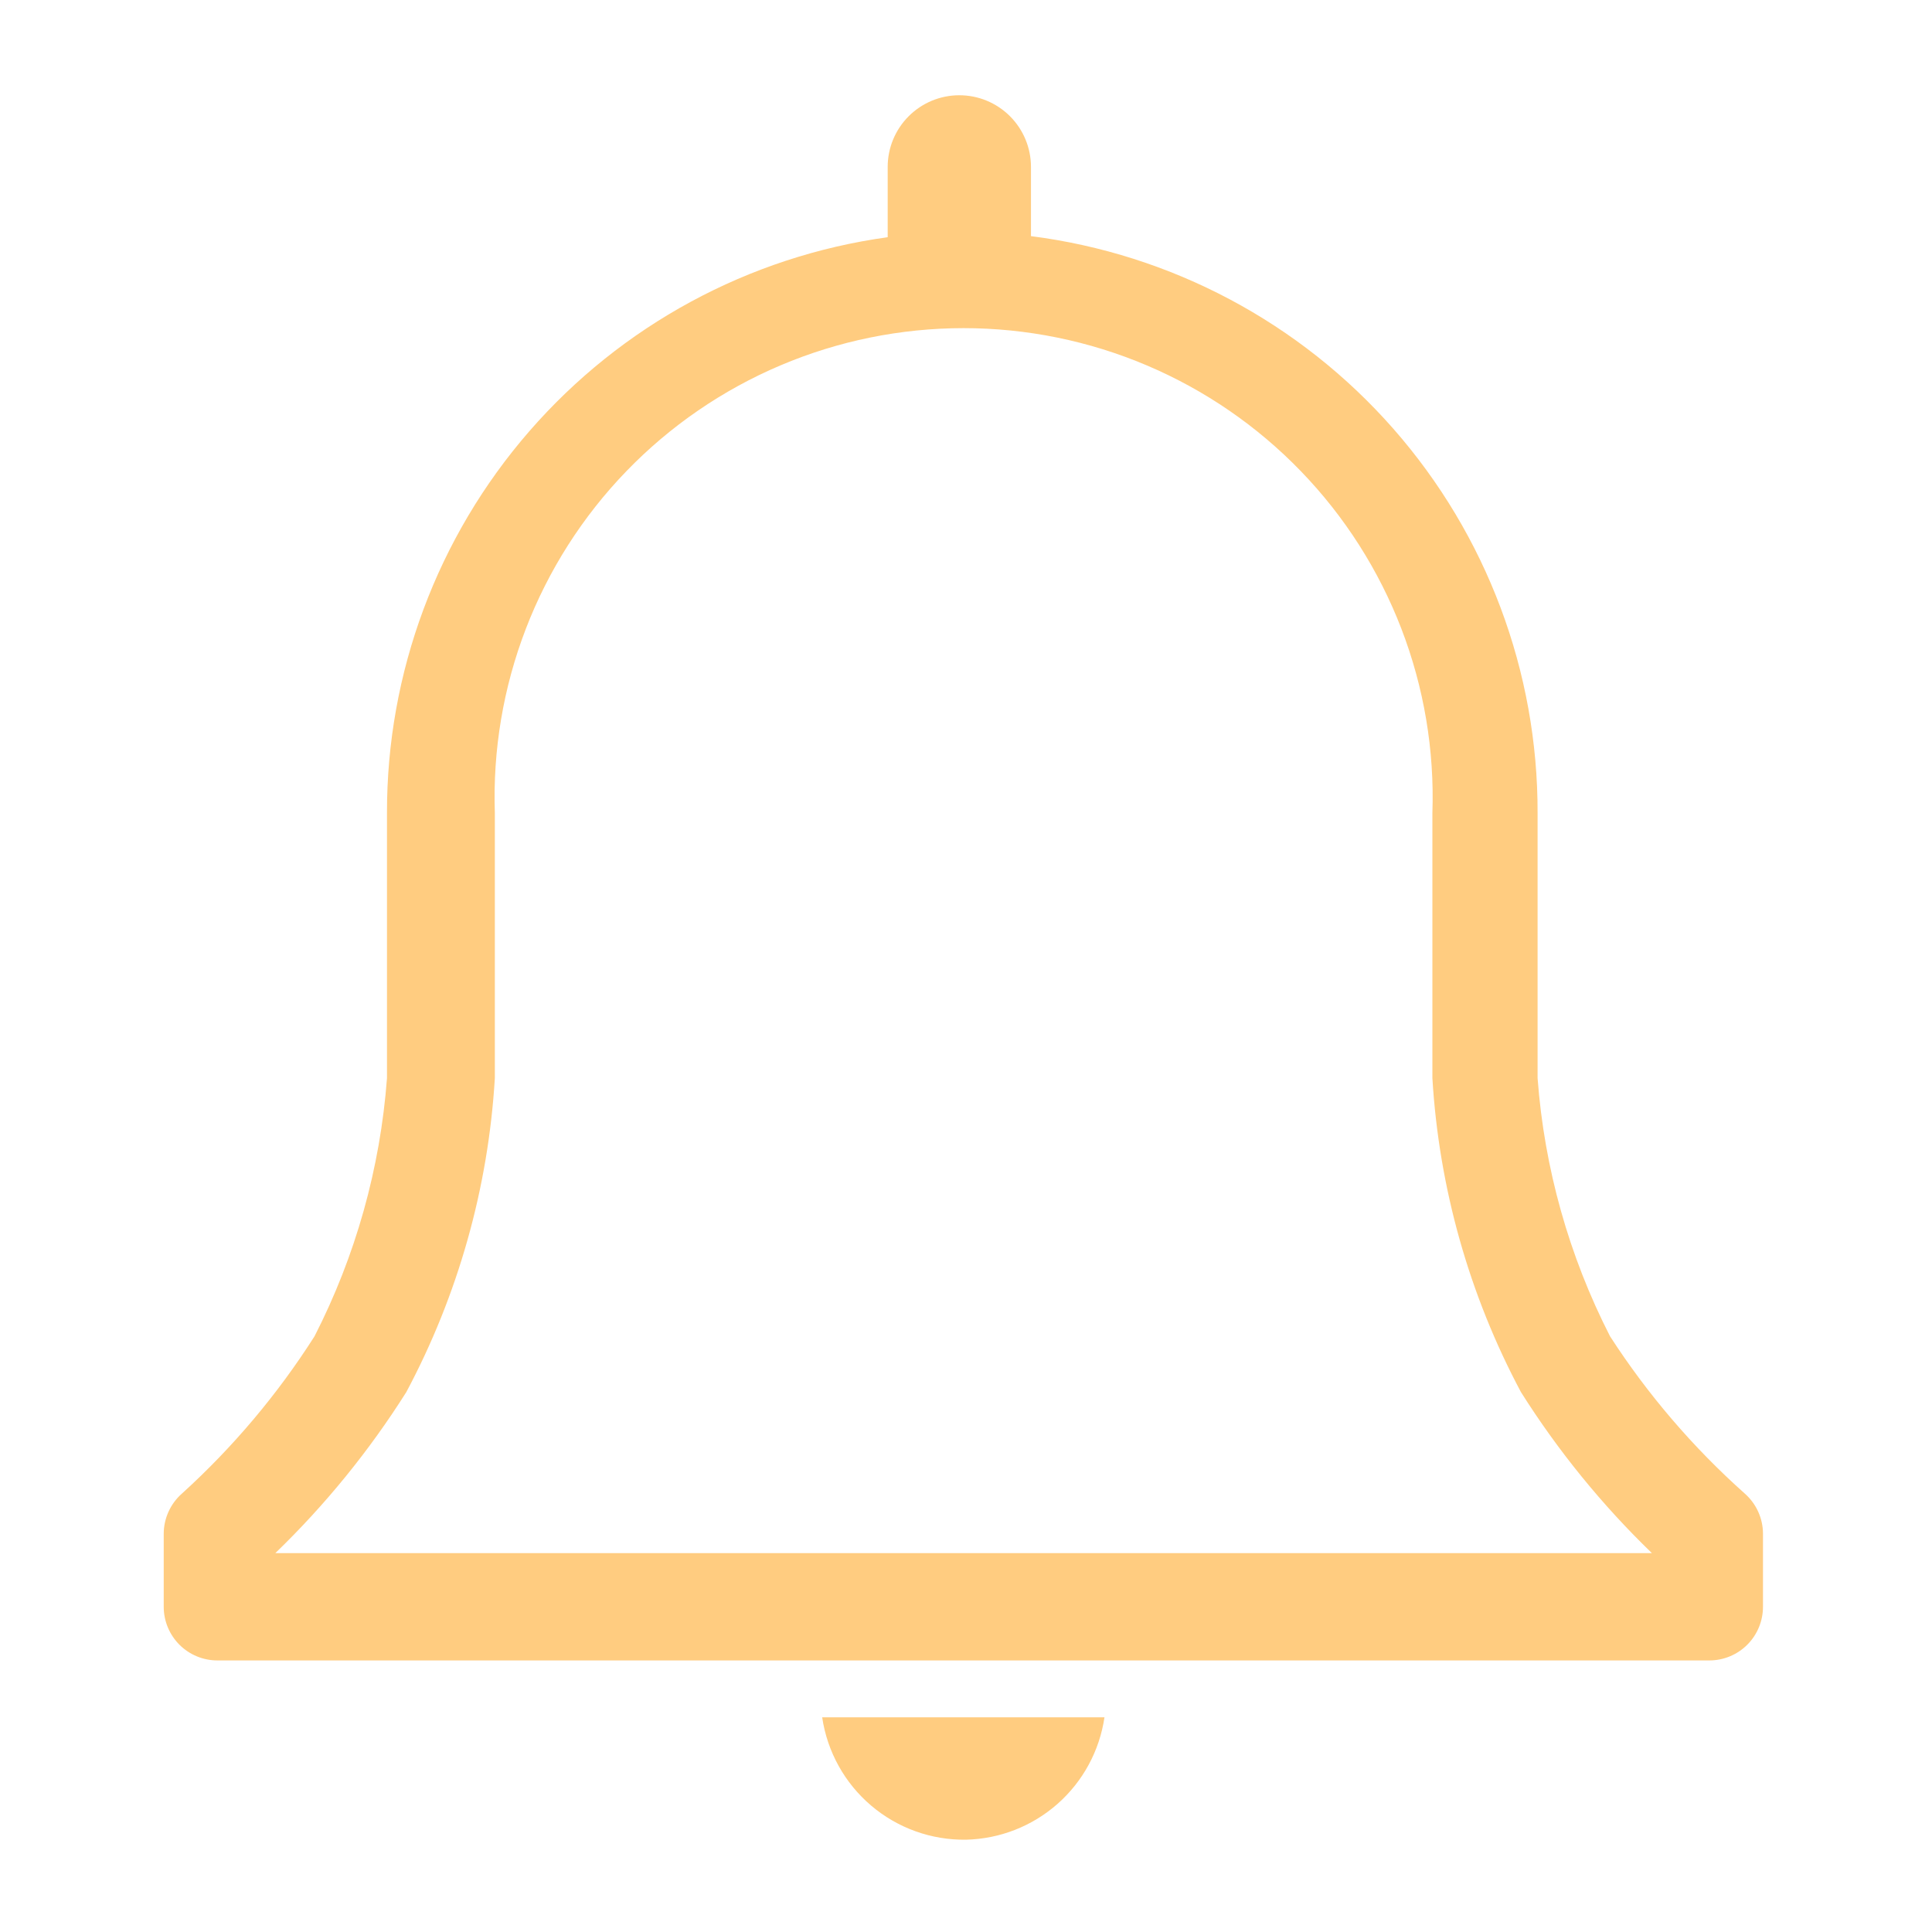 <svg width="116" height="116" viewBox="0 0 116 116" fill="none" xmlns="http://www.w3.org/2000/svg">
<path d="M104.757 89.674C101.65 86.904 98.929 83.729 96.669 80.233C94.201 75.408 92.722 70.139 92.319 64.734V48.816C92.34 40.328 89.261 32.124 83.66 25.745C78.059 19.367 70.321 15.253 61.901 14.178V10.021C61.901 8.88 61.448 7.786 60.641 6.979C59.834 6.172 58.74 5.719 57.599 5.719C56.459 5.719 55.364 6.172 54.558 6.979C53.751 7.786 53.298 8.88 53.298 10.021V14.242C44.953 15.395 37.309 19.534 31.782 25.891C26.254 32.248 23.218 40.392 23.235 48.816V64.734C22.831 70.139 21.352 75.408 18.884 80.233C16.664 83.721 13.987 86.896 10.926 89.674C10.582 89.976 10.306 90.348 10.118 90.765C9.929 91.181 9.831 91.633 9.83 92.091V96.473C9.83 97.328 10.17 98.147 10.774 98.752C11.378 99.356 12.198 99.695 13.052 99.695H102.63C103.485 99.695 104.304 99.356 104.909 98.752C105.513 98.147 105.852 97.328 105.852 96.473V92.091C105.852 91.633 105.754 91.181 105.565 90.765C105.376 90.348 105.1 89.976 104.757 89.674ZM16.532 93.251C19.53 90.355 22.17 87.109 24.395 83.584C27.503 77.757 29.316 71.327 29.711 64.734V48.816C29.583 45.04 30.217 41.277 31.574 37.75C32.931 34.224 34.983 31.006 37.61 28.29C40.236 25.573 43.382 23.413 46.86 21.938C50.339 20.462 54.079 19.702 57.857 19.702C61.636 19.702 65.376 20.462 68.854 21.938C72.333 23.413 75.479 25.573 78.105 28.29C80.731 31.006 82.784 34.224 84.141 37.75C85.498 41.277 86.131 45.04 86.003 48.816V64.734C86.398 71.327 88.212 77.757 91.32 83.584C93.545 87.109 96.184 90.355 99.182 93.251H16.532Z" fill="#FFCC80"/>
<path d="M58.001 110.458C60.031 110.411 61.978 109.648 63.5 108.304C65.021 106.959 66.018 105.12 66.314 103.111H49.365C49.67 105.175 50.713 107.057 52.302 108.408C53.89 109.76 55.915 110.488 58.001 110.458Z" fill="#FFCC80"/>
</svg>
